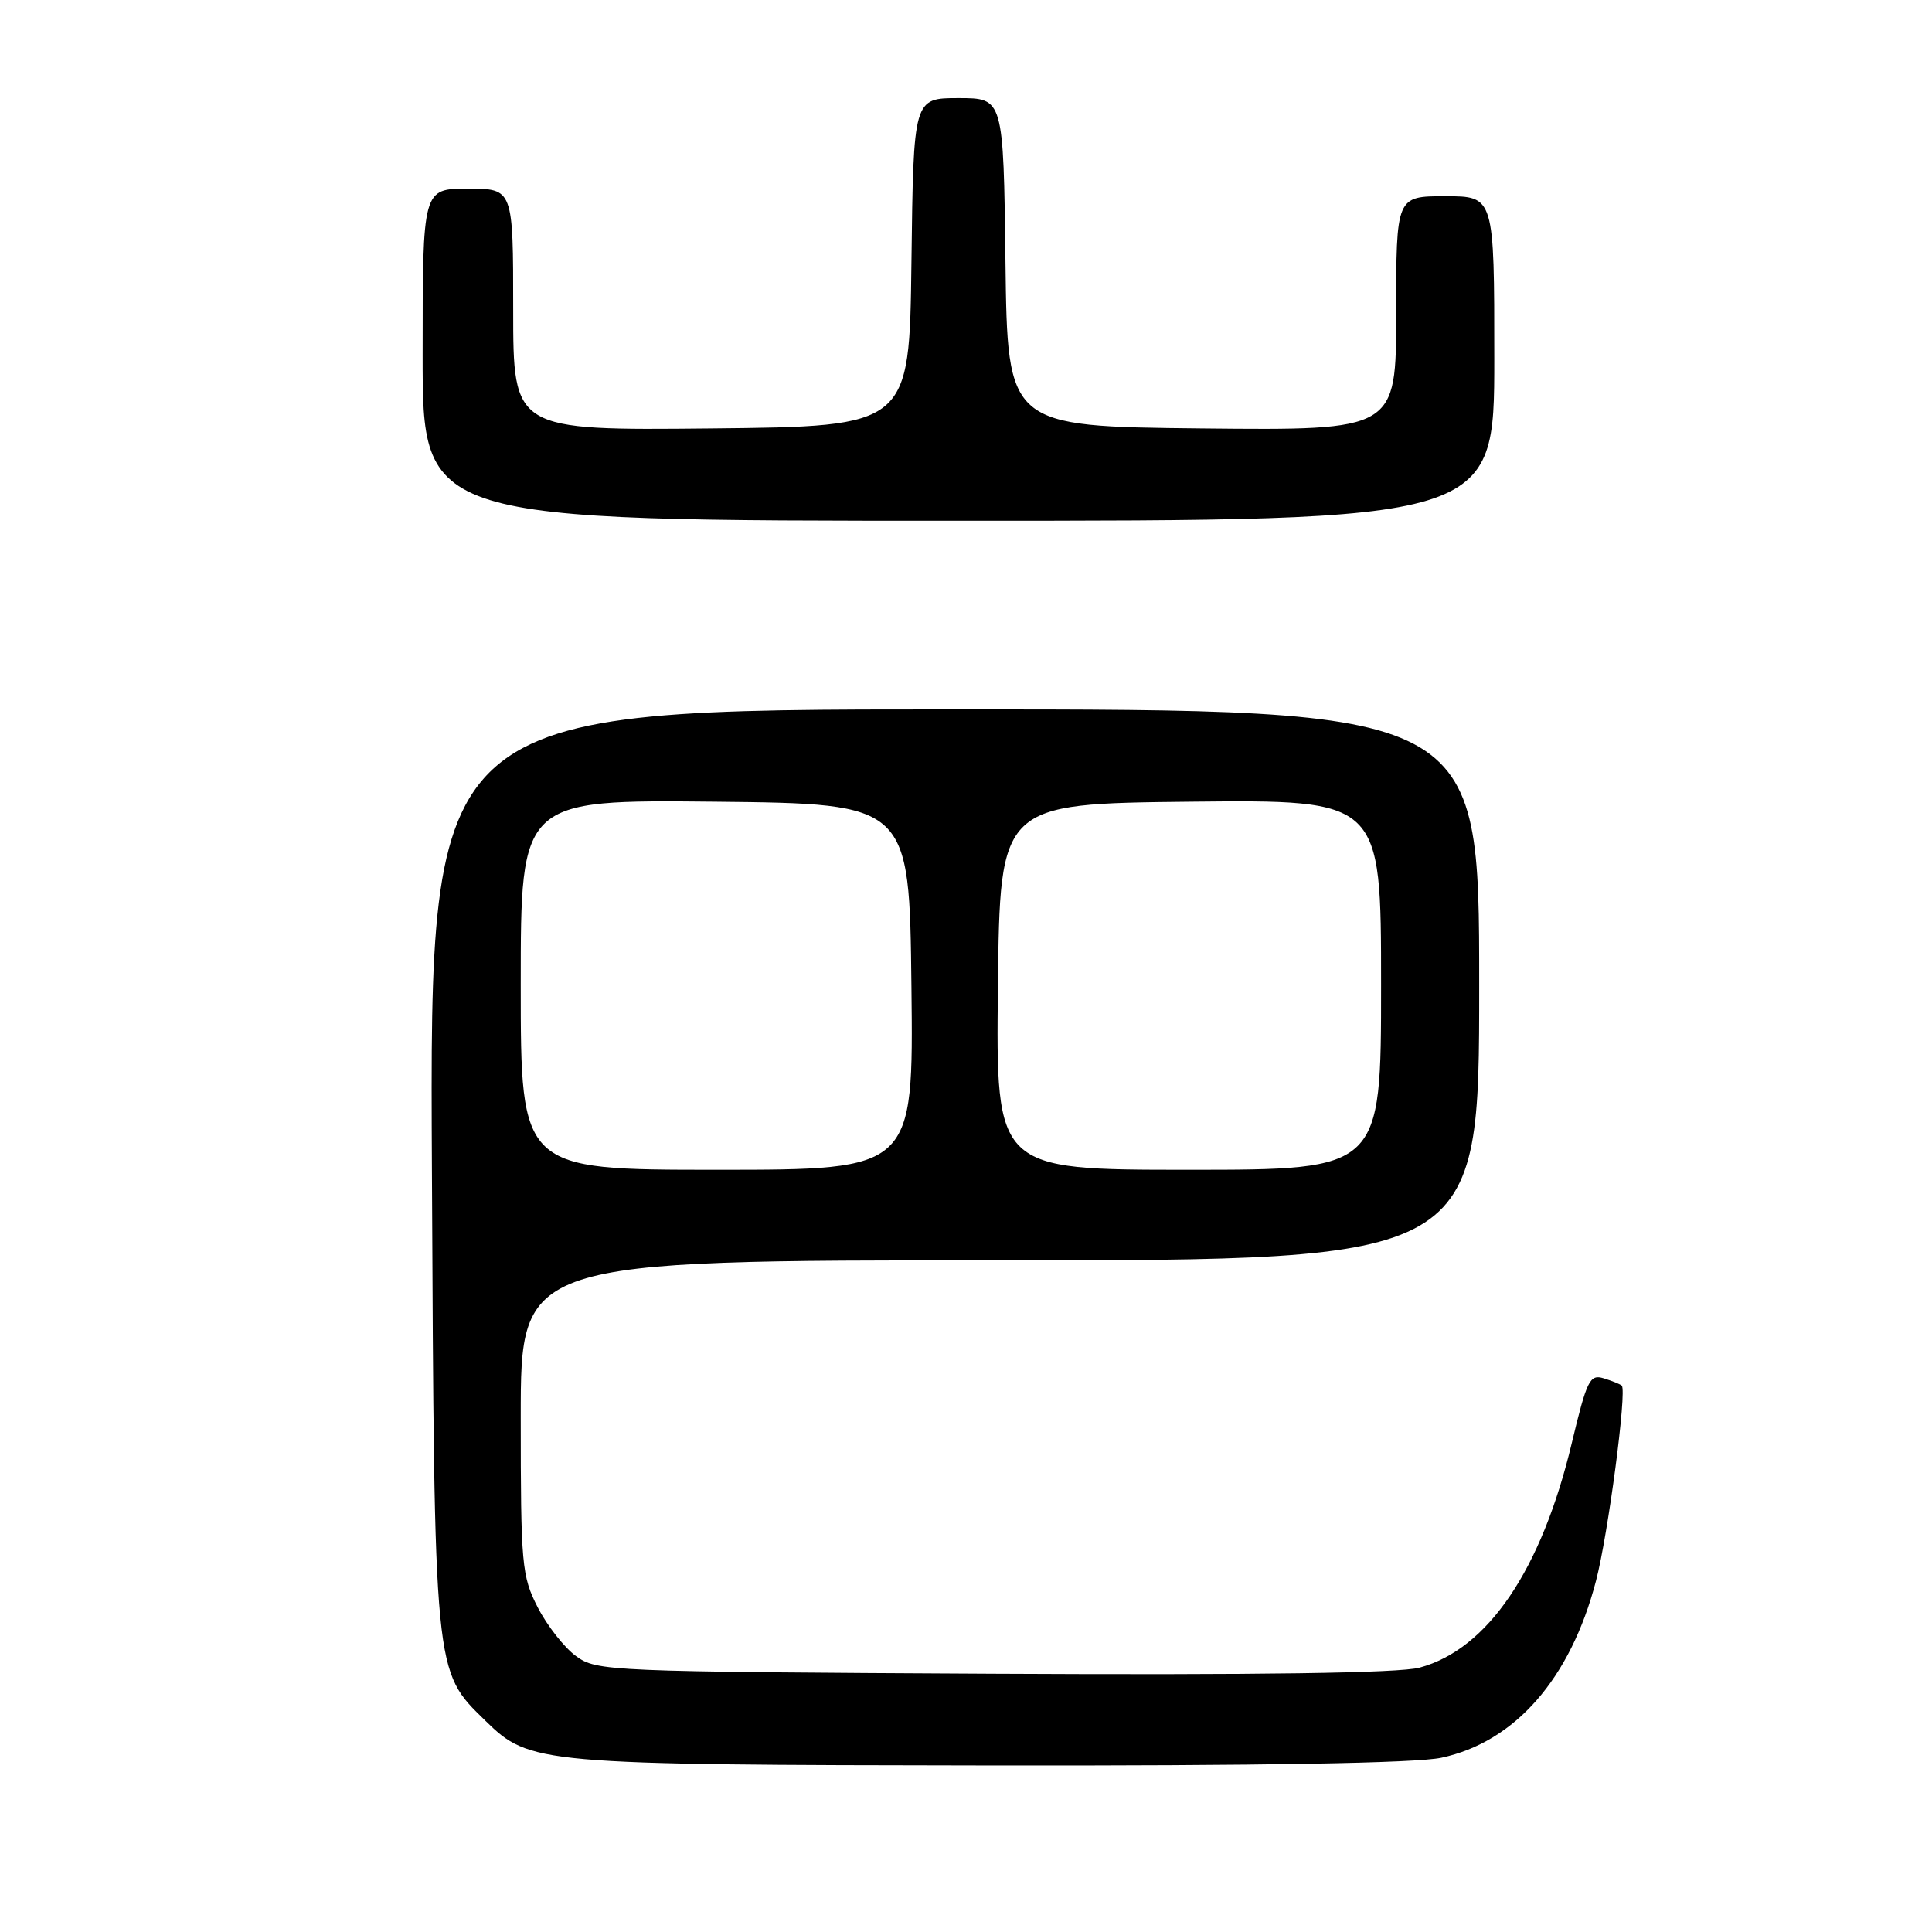 <?xml version="1.0" encoding="UTF-8" standalone="no"?>
<!DOCTYPE svg PUBLIC "-//W3C//DTD SVG 1.1//EN" "http://www.w3.org/Graphics/SVG/1.1/DTD/svg11.dtd" >
<svg xmlns="http://www.w3.org/2000/svg" xmlns:xlink="http://www.w3.org/1999/xlink" version="1.1" viewBox="0 0 256 256">
 <g >
 <path fill="currentColor"
d=" M 190.99 232.91 C 200.76 230.81 208.09 222.44 211.47 209.50 C 213.08 203.37 215.60 184.24 214.89 183.60 C 214.68 183.41 213.59 182.97 212.48 182.63 C 210.66 182.07 210.26 182.89 208.27 191.21 C 204.26 208.02 197.13 218.54 188.10 220.97 C 185.41 221.70 166.89 221.96 131.62 221.78 C 80.45 221.51 79.07 221.45 76.32 219.44 C 74.77 218.31 72.49 215.40 71.25 212.98 C 69.13 208.83 69.00 207.37 69.00 187.79 C 69.00 167.00 69.00 167.00 132.50 167.00 C 196.00 167.00 196.00 167.00 196.00 130.50 C 196.00 94.00 196.00 94.00 126.46 94.00 C 56.93 94.00 56.93 94.00 57.23 154.75 C 57.56 222.22 57.48 221.32 64.31 228.00 C 70.21 233.76 71.23 233.85 131.20 233.93 C 167.23 233.98 187.64 233.63 190.99 232.91 Z  M 198.00 47.50 C 198.00 26.00 198.00 26.00 191.50 26.00 C 185.00 26.00 185.00 26.00 185.00 41.52 C 185.00 57.03 185.00 57.03 159.25 56.77 C 133.50 56.50 133.50 56.50 133.23 34.75 C 132.96 13.00 132.96 13.00 127.00 13.00 C 121.04 13.00 121.04 13.00 120.77 34.75 C 120.50 56.50 120.50 56.50 94.25 56.77 C 68.00 57.03 68.00 57.03 68.00 41.02 C 68.00 25.00 68.00 25.00 62.00 25.00 C 56.00 25.00 56.00 25.00 56.00 47.00 C 56.00 69.00 56.00 69.00 127.00 69.00 C 198.00 69.00 198.00 69.00 198.00 47.50 Z  M 69.00 130.48 C 69.00 105.97 69.00 105.97 94.75 106.23 C 120.50 106.50 120.50 106.50 120.77 130.75 C 121.04 155.00 121.04 155.00 95.02 155.00 C 69.00 155.00 69.00 155.00 69.00 130.48 Z  M 132.23 130.75 C 132.50 106.50 132.50 106.50 157.75 106.23 C 183.00 105.97 183.00 105.97 183.00 130.48 C 183.00 155.00 183.00 155.00 157.48 155.00 C 131.96 155.00 131.96 155.00 132.23 130.75 Z "/>
</g>
</svg>